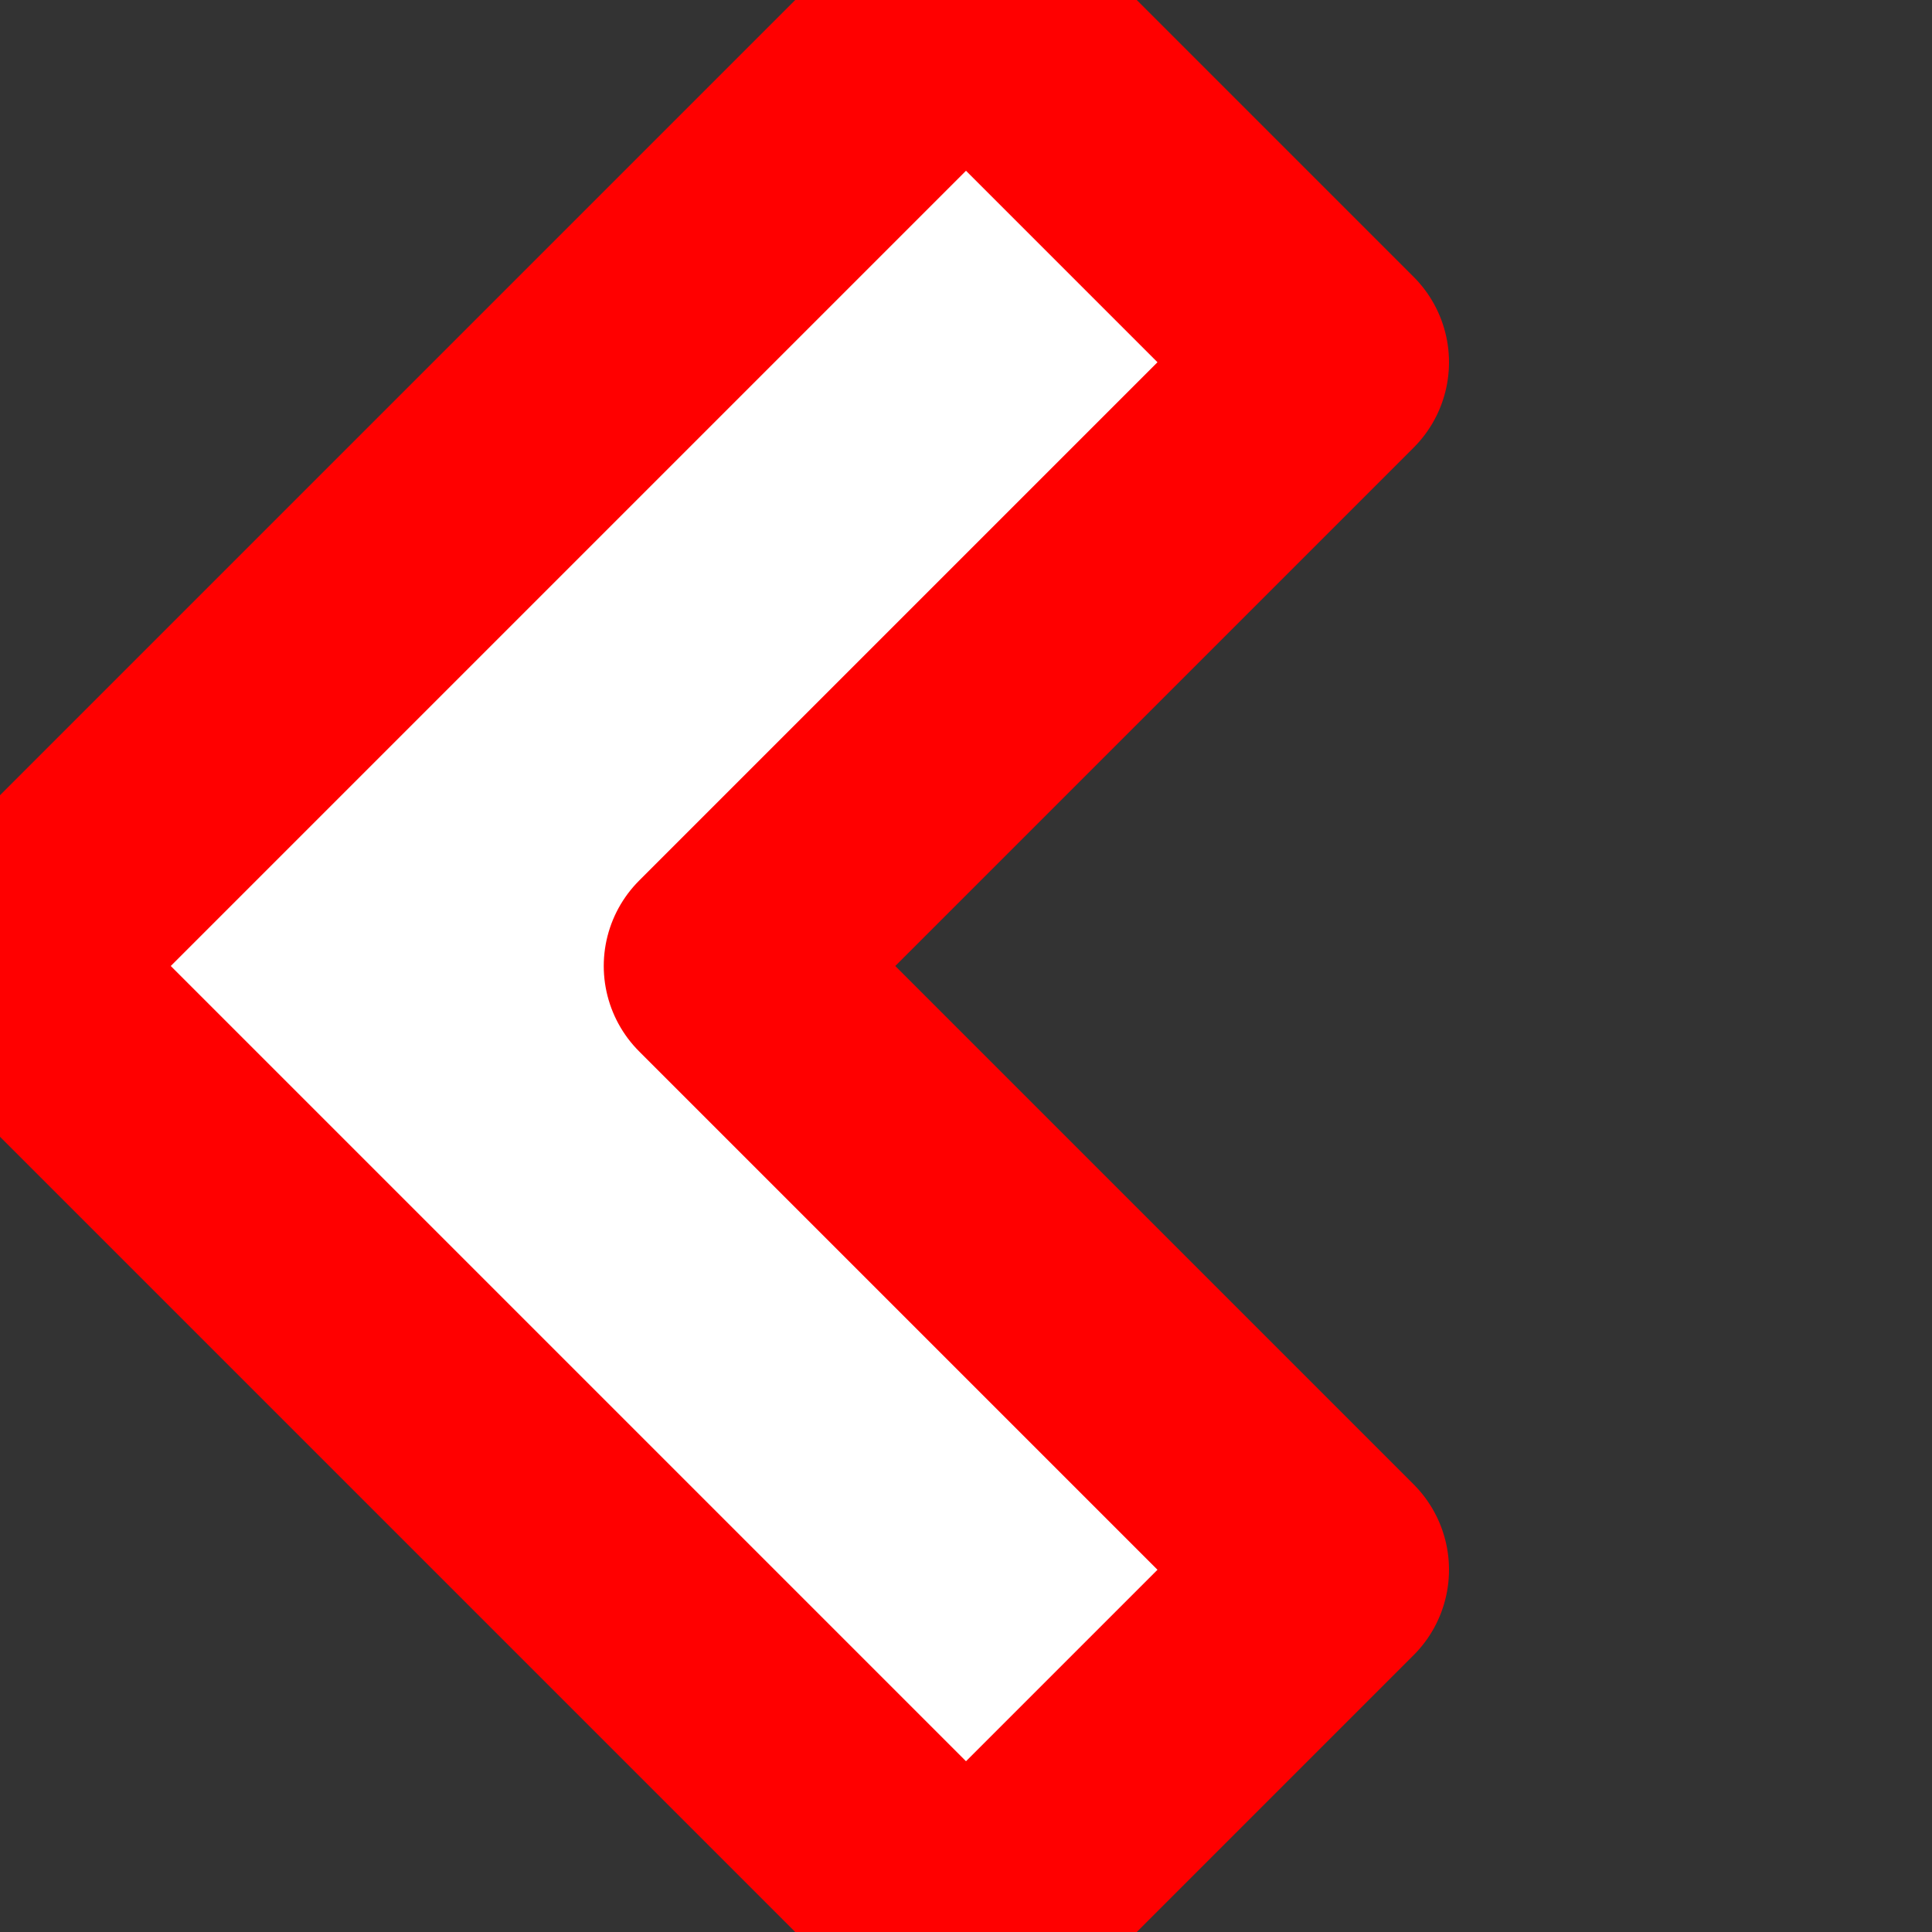 <svg xmlns='http://www.w3.org/2000/svg' fill='#ffffff' stroke="#ff0000" stroke-dashoffset="0" stroke-linejoin="round" stroke-width="1px" viewBox='0 0 8 8'><rect x="0" y="0" width="8" height="8" fill="#333333" stroke="none"/><path d='M4 0l-4 4 4 4 1.5-1.5-2.5-2.5 2.5-2.5-1.5-1.5z'/></svg>
